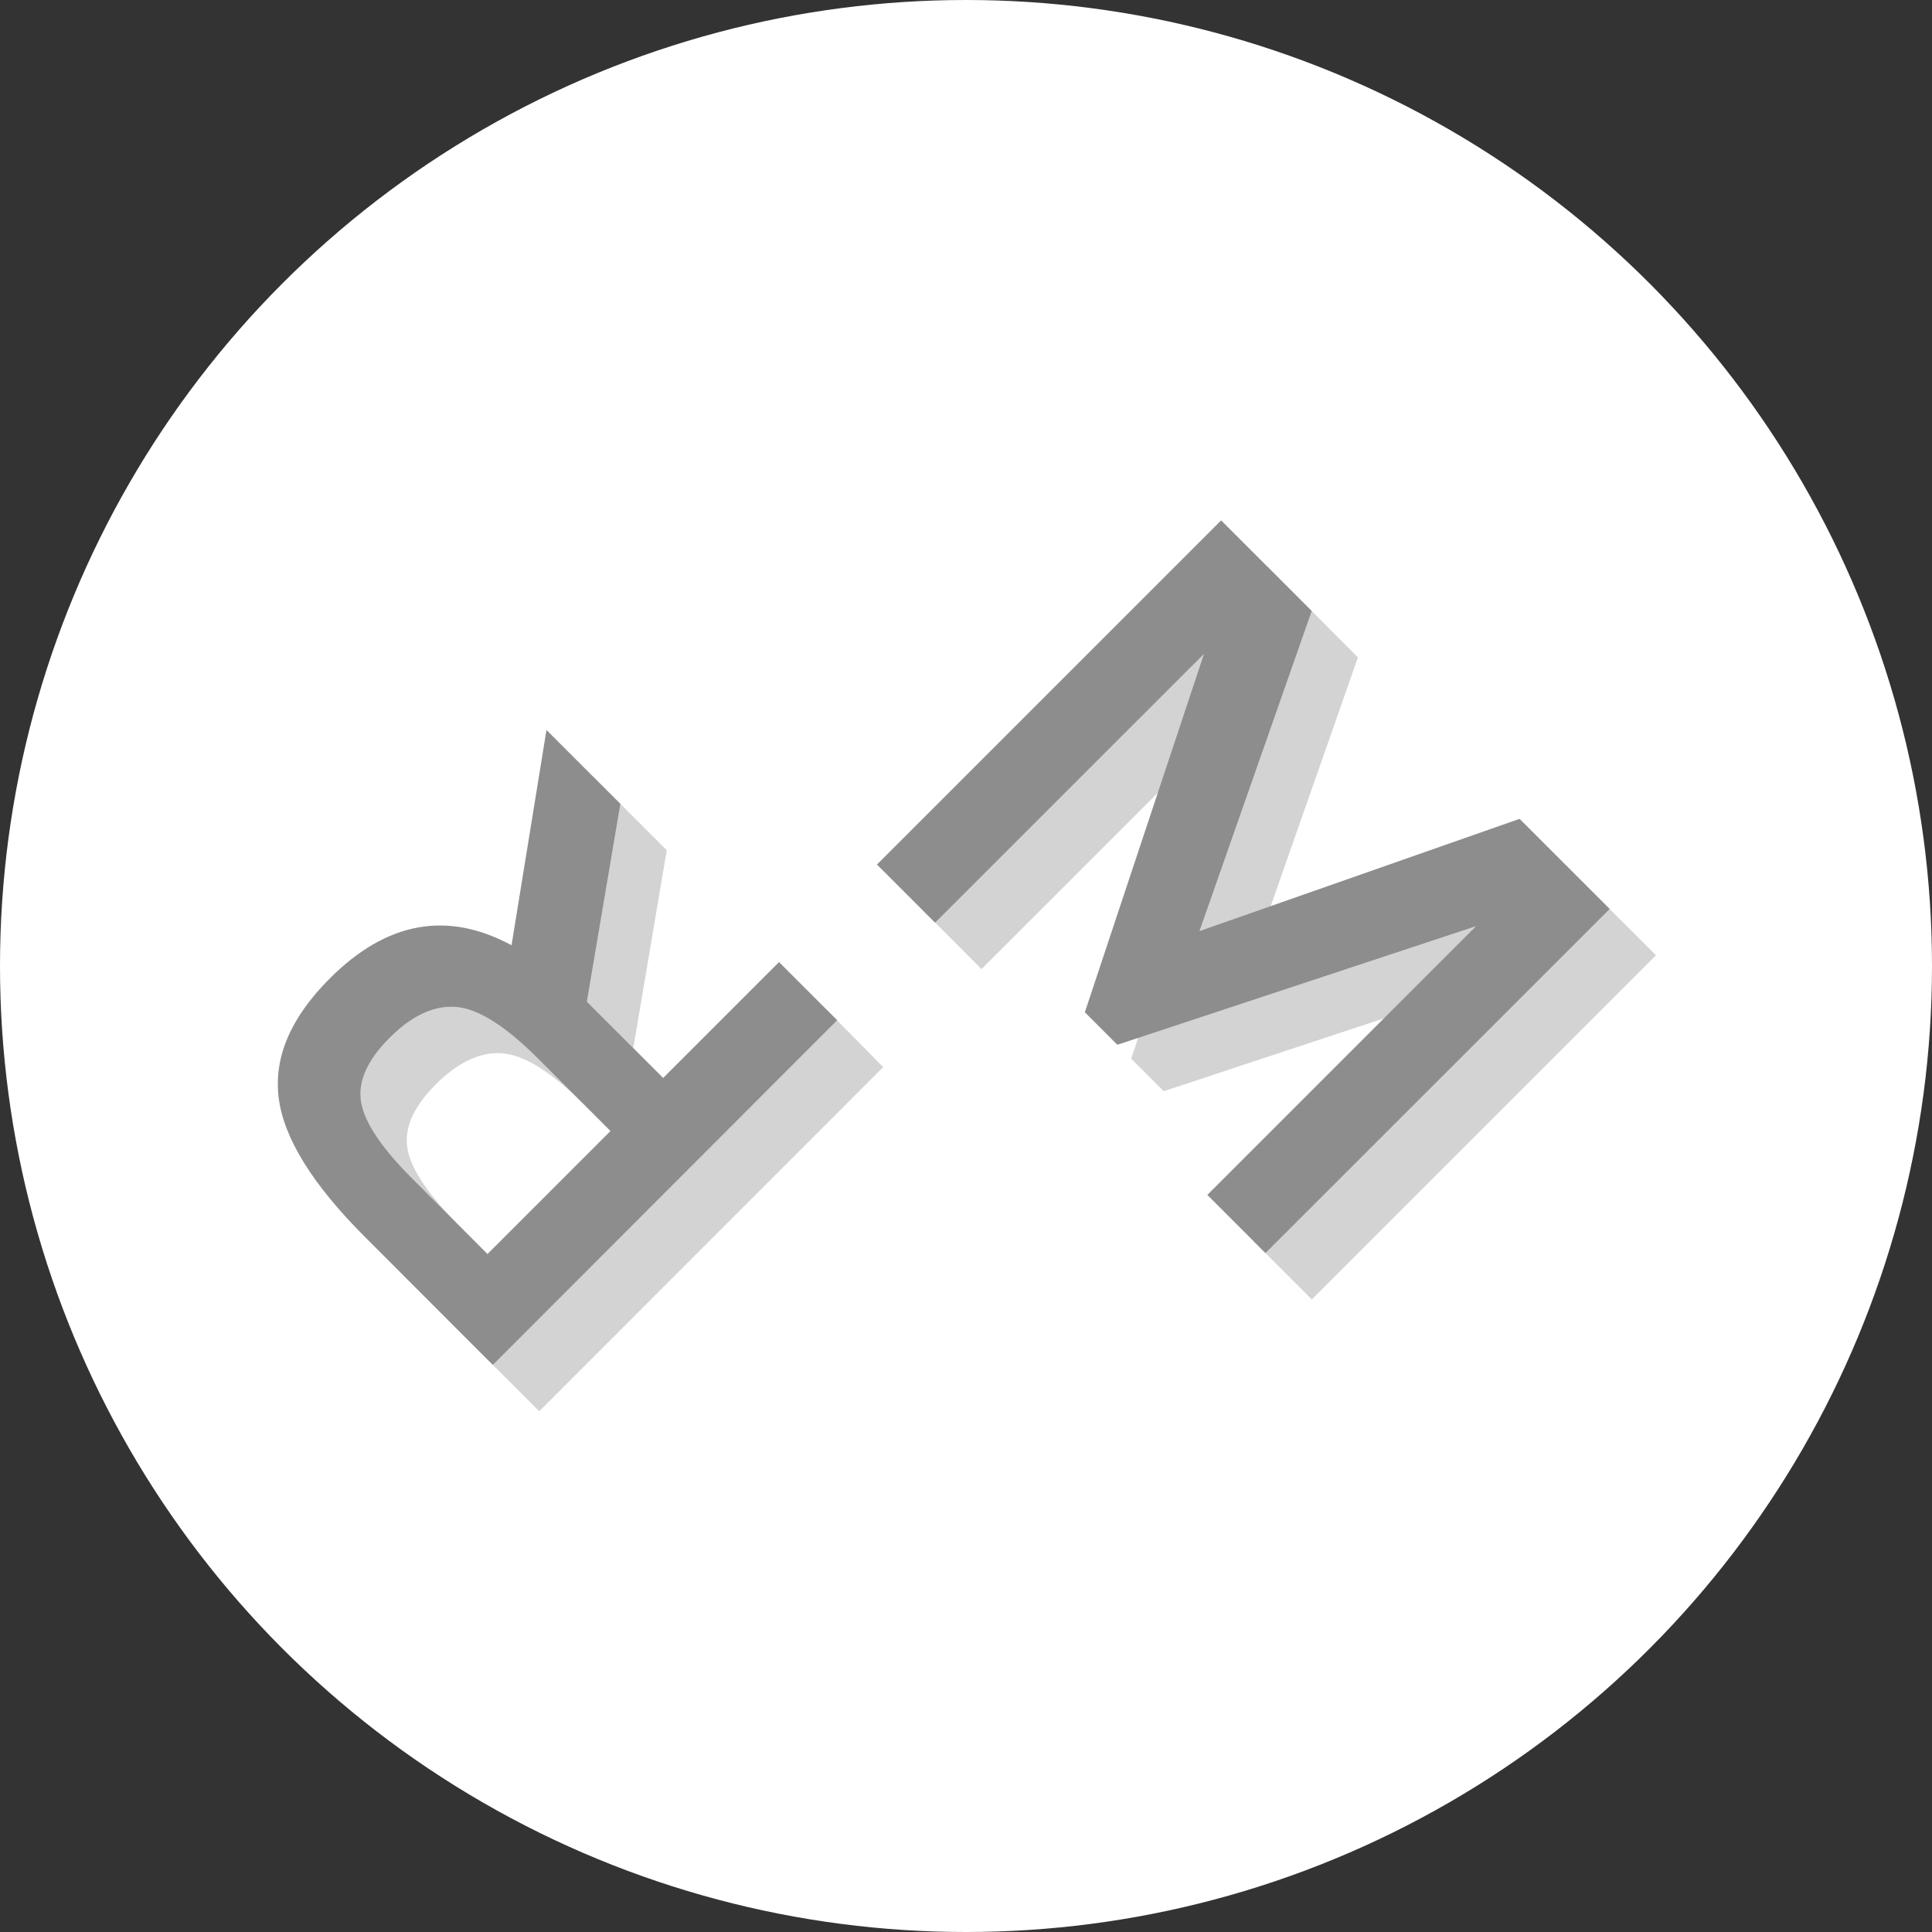 <svg xmlns="http://www.w3.org/2000/svg" viewBox="0 0 350 350"><rect x="0" y="0" width="350" height="350" fill="#333333" stroke="none"/><defs><style>.cls-1{fill:#fff;}.cls-2{fill:#d3d3d3;}.cls-3{fill:#8d8d8d;}</style></defs><title>finallogotest3</title><g id="Layer_2" data-name="Layer 2"><circle class="cls-1" cx="175" cy="175" r="175"/></g><g id="Layer_1" data-name="Layer 1"><path class="cls-2" d="M68.17,185.65q15.43-15.43,32.91-6l6.33-39,13.38,13.38-6.07,35.86,13.82,13.82,21-21L160,193.32,97.69,255.66,74.5,232.47Q60.23,218.2,58.89,207.23T68.17,185.65ZM91,190.82q-6-.45-12.09,5.66t-5.08,11.69q1,5.57,9.5,14L96.71,235.6,119,213.3,105.9,200.19Q97,191.27,91,190.82Z"/><path class="cls-2" d="M177.81,175.56,167.28,165l62.35-62.34L246,119.1l-20.34,58,58-20.34L300,173.06l-62.35,62.35-10.53-10.53,48.7-48.7-65,21.5-5.89-5.89,21.59-64.93Z"/><path class="cls-3" d="M59.76,177.24q15.43-15.43,32.91-6l6.33-39,13.38,13.38-6.07,35.85,13.82,13.82,21-21,10.53,10.53L89.28,247.26,66.09,224.06q-14.27-14.27-15.61-25.24T59.76,177.24Zm22.83,5.17q-6-.45-12.08,5.66t-5.08,11.69q1,5.57,9.5,14L88.3,227.19l22.3-22.3L97.49,191.78Q88.57,182.86,82.59,182.41Z"/><path class="cls-3" d="M169.4,167.15l-10.53-10.53,62.35-62.35,16.41,16.41-20.34,58,58-20.34,16.32,16.32L229.25,227l-10.53-10.53,48.7-48.7-65,21.5-5.89-5.89,21.59-64.93Z"/></g></svg>